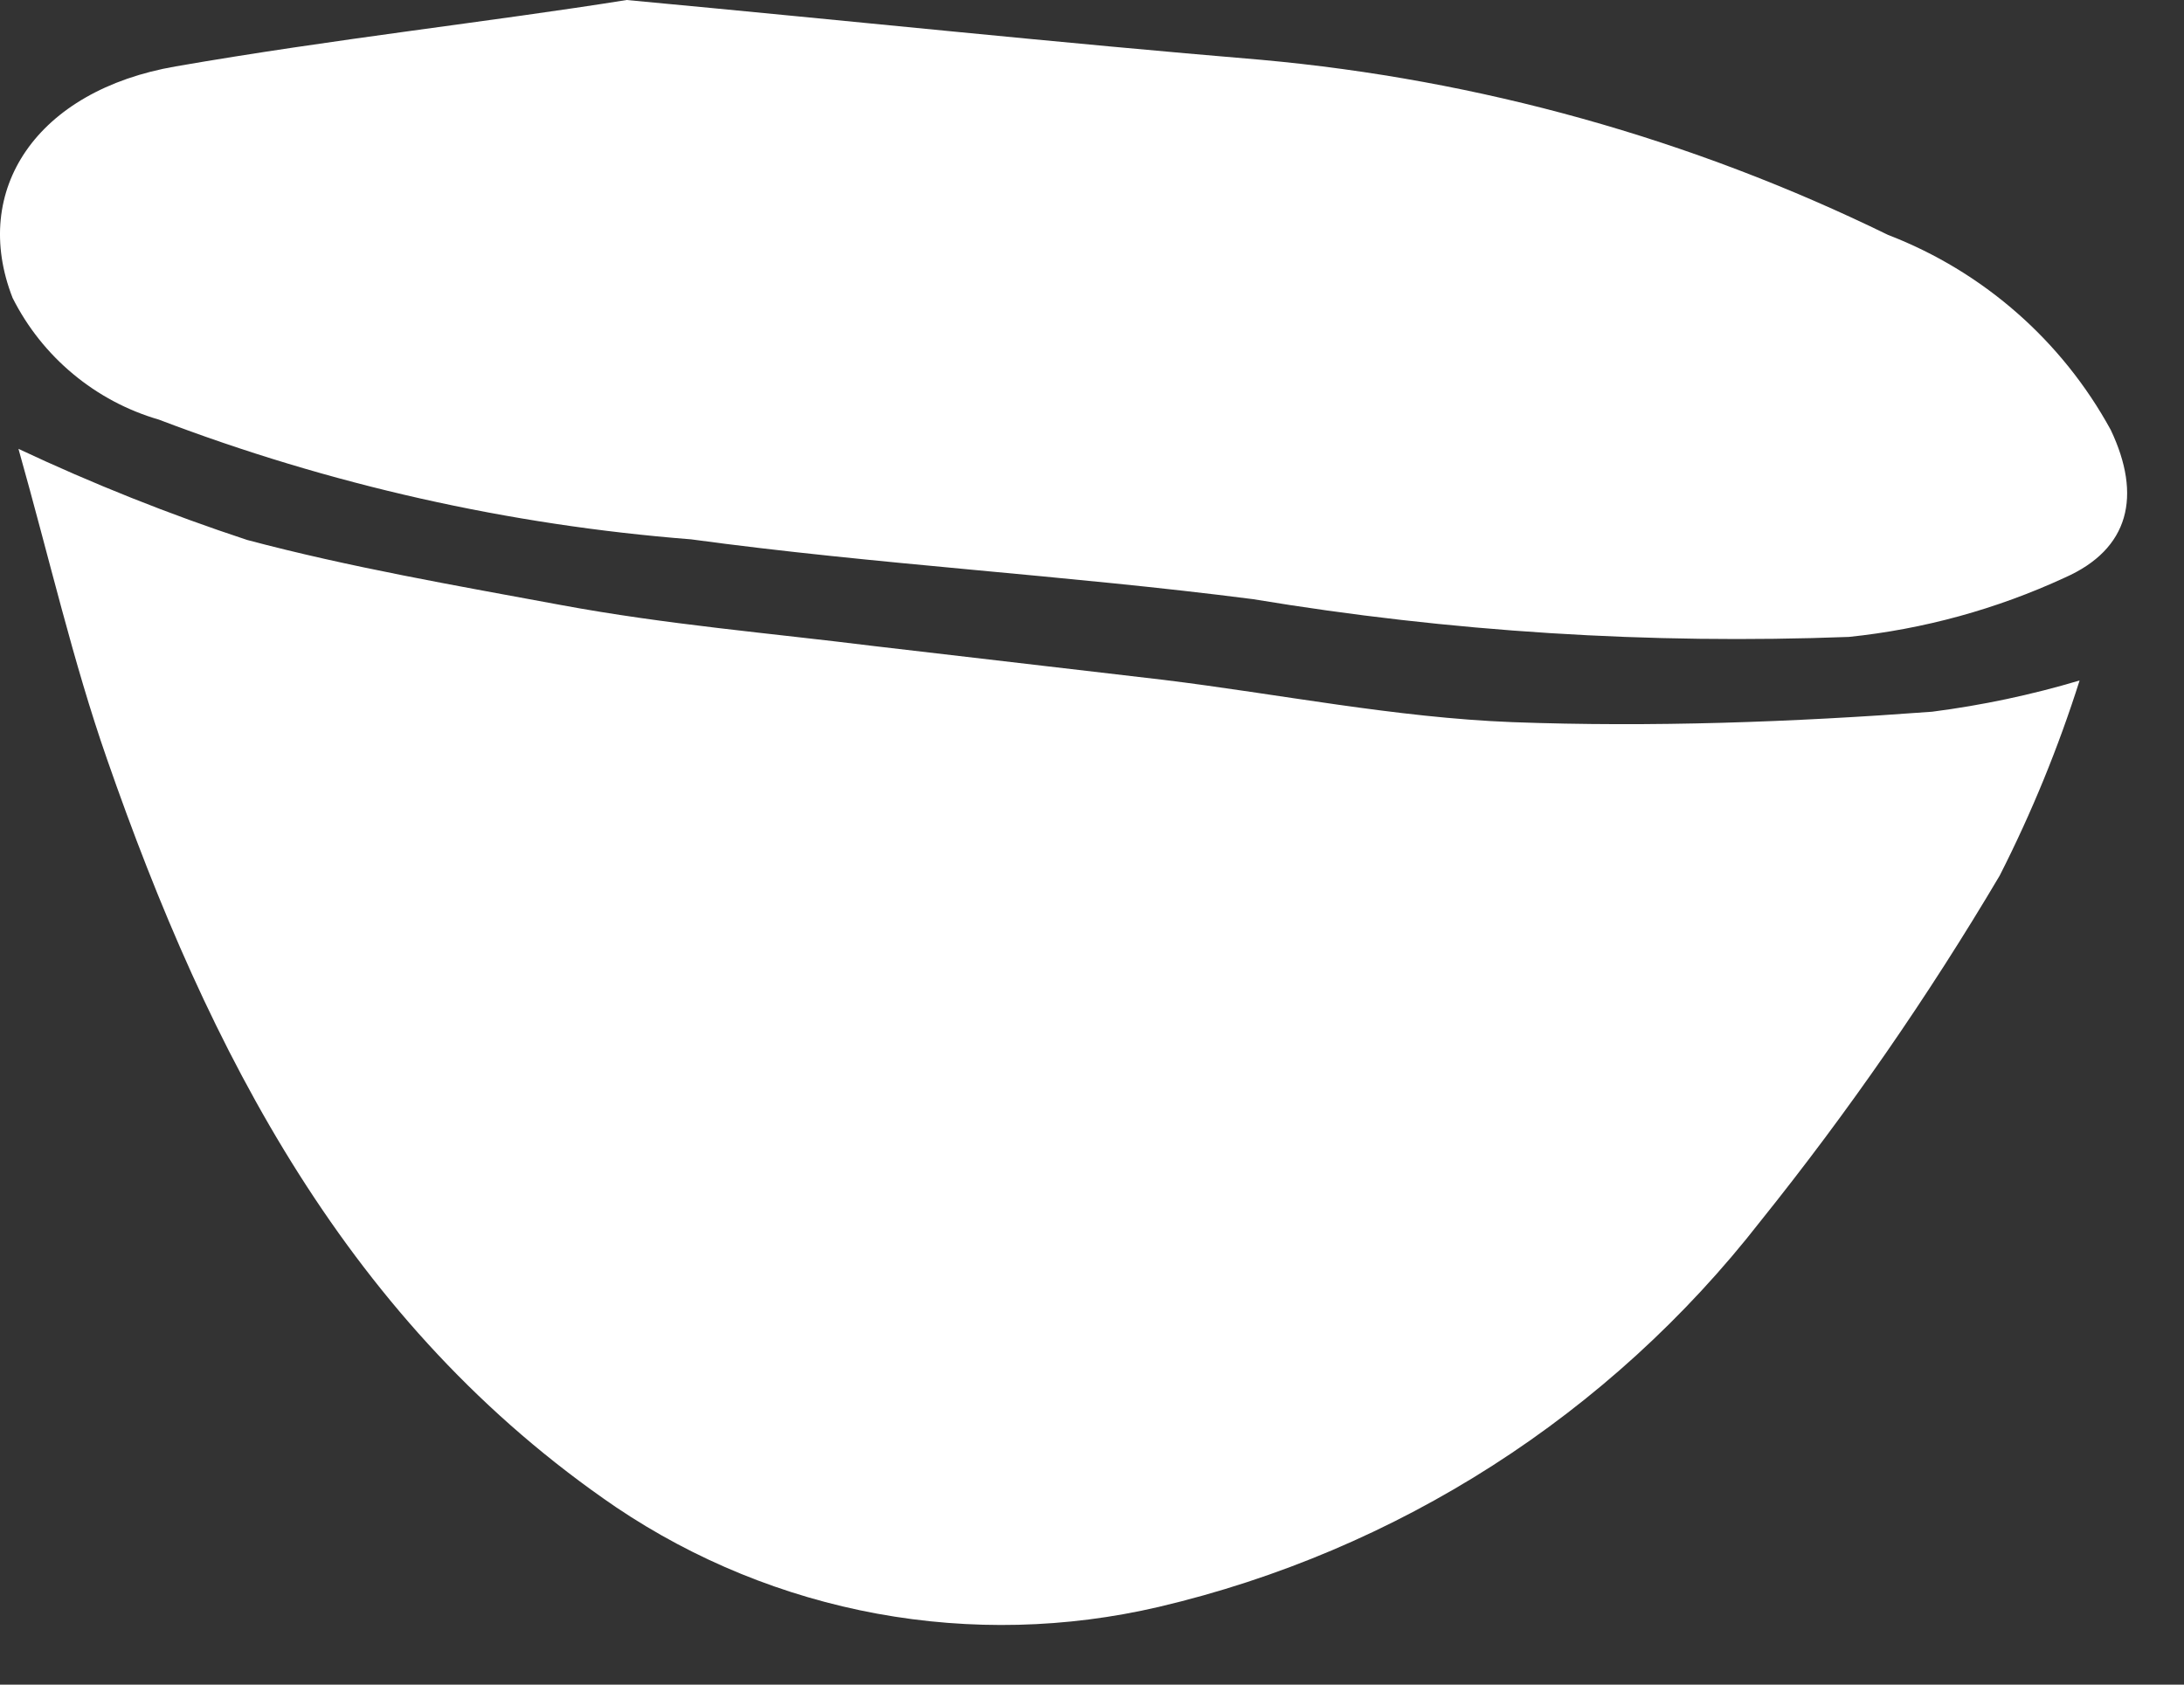 <svg width="35" height="27" viewBox="0 0 35 27" fill="none" xmlns="http://www.w3.org/2000/svg">
<rect x="0" y="0" width="35" height="27" fill="#333333" stroke="none"/>
<path d="M0.296 7.194C1.487 7.754 2.711 8.242 3.961 8.654C5.607 9.092 7.304 9.384 8.991 9.697C10.678 10.01 12.323 10.145 14 10.354L18.644 10.896C20.508 11.125 22.361 11.501 24.236 11.574C26.475 11.657 28.724 11.574 30.963 11.407C31.763 11.304 32.554 11.137 33.327 10.906C32.986 11.982 32.557 13.029 32.046 14.034C30.901 15.968 29.62 17.819 28.214 19.571C25.798 22.673 22.395 24.855 18.571 25.754C17.09 26.1 15.554 26.137 14.058 25.863C12.562 25.588 11.138 25.008 9.876 24.159C5.575 21.229 3.347 16.86 1.712 12.158C1.17 10.604 0.796 8.967 0.296 7.194ZM2.816 1.064C0.587 1.449 -0.475 3.045 0.202 4.775C0.438 5.244 0.768 5.659 1.171 5.994C1.574 6.33 2.042 6.579 2.545 6.725C5.282 7.769 8.154 8.415 11.073 8.644C14.062 9.05 17.082 9.217 20.081 9.603C23.235 10.127 26.435 10.329 29.63 10.208C30.827 10.084 31.995 9.763 33.087 9.259C34.129 8.8 34.326 7.945 33.827 6.892C33.044 5.458 31.778 4.35 30.255 3.764C27.107 2.225 23.705 1.275 20.216 0.959C16.967 0.688 13.729 0.344 10.043 0C7.897 0.344 5.336 0.626 2.816 1.064Z" fill="white"/>
</svg>

